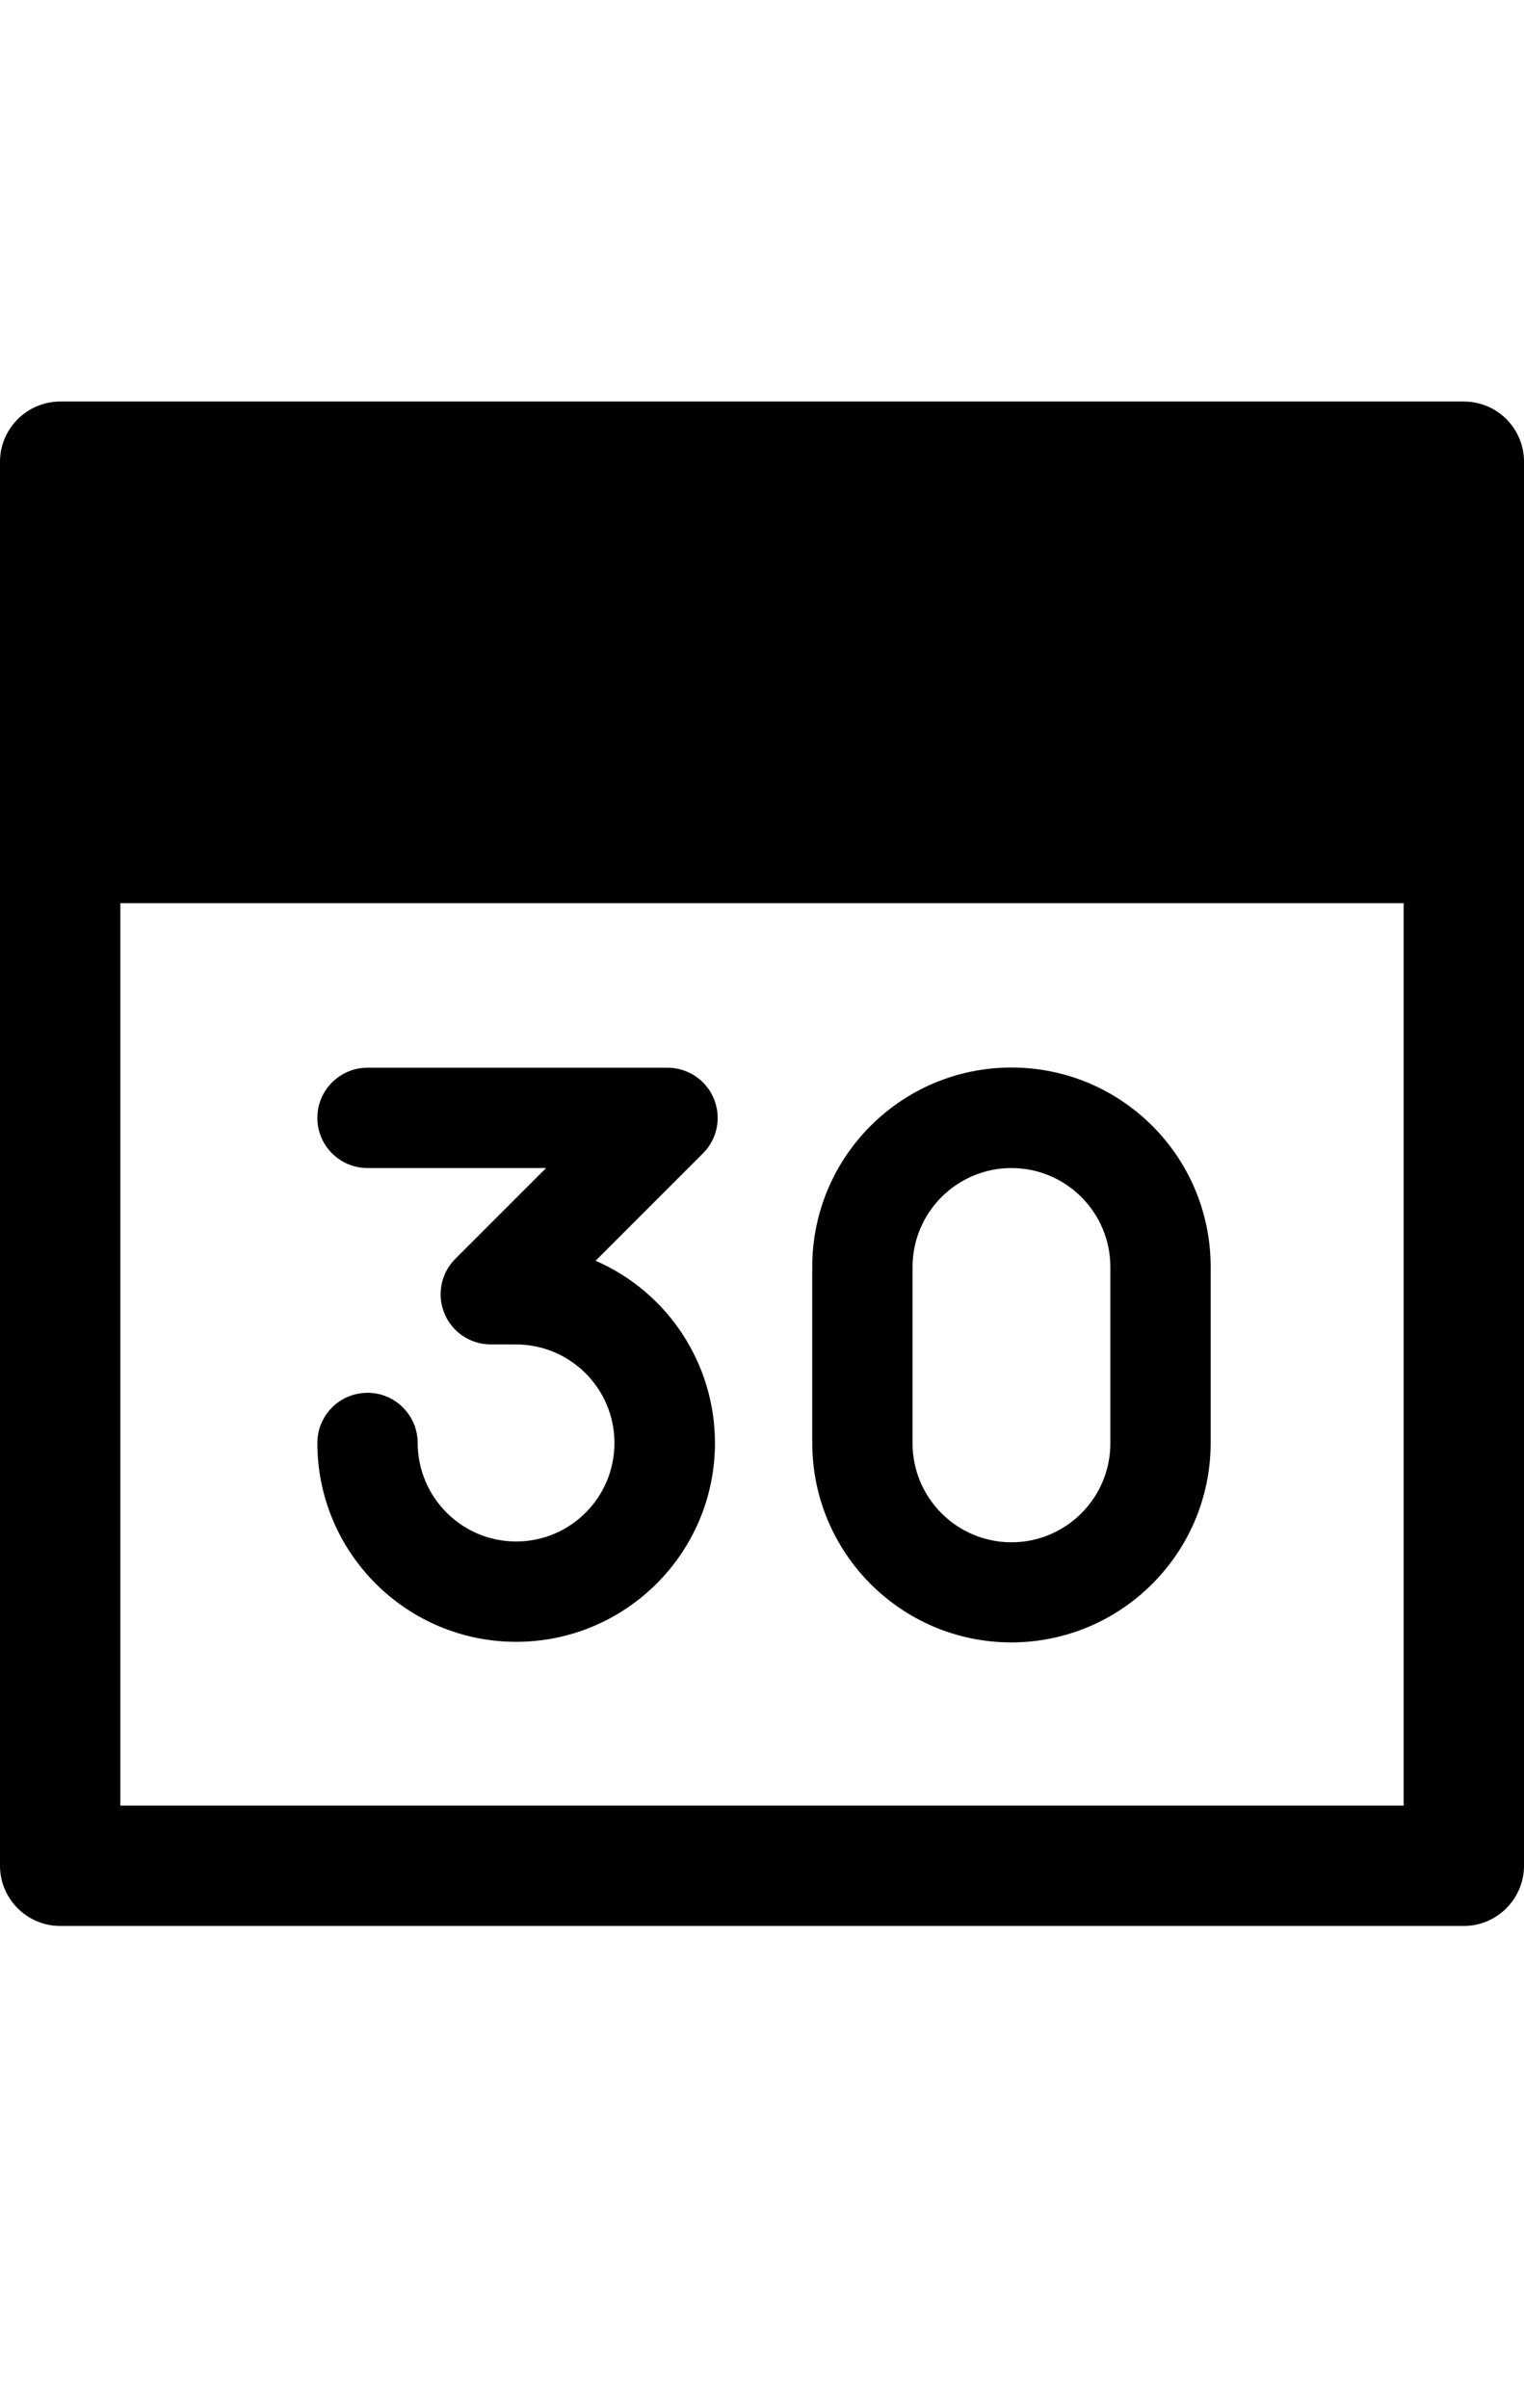 <svg xmlns="http://www.w3.org/2000/svg" viewBox="0 0 759.7 1200" class="bapital-icon-svg"><path d="M257.3 768.2c-27.1 0-49-22-49.1-49.1 0-13.8-11.2-25-25-25s-25 11.2-25 25c0 54.7 44.4 99.1 99.1 99.1s99.1-44.4 99.1-99.1c0-39.4-23.4-75.1-59.5-90.8l53.5-53.5c9.8-9.8 9.8-25.6 0-35.4-4.7-4.7-11.1-7.3-17.7-7.3H183.2c-13.8 0-25 11.2-25 25s11.2 25 25 25h89L227 627.3c-9.8 9.8-9.8 25.6 0 35.4 4.7 4.7 11.1 7.3 17.7 7.3h12.5c27.1 0 49.1 22 49.1 49.1s-21.9 49.1-49 49.1zM504.2 818.5c54.8-.1 99.2-44.5 99.3-99.3v-87.9c0-54.8-44.4-99.3-99.3-99.3-54.8 0-99.3 44.4-99.3 99.3v87.9c.1 54.9 44.5 99.3 99.3 99.3zm-49.3-187.1c0-27.2 22.1-49.3 49.3-49.3 27.2 0 49.3 22.1 49.3 49.3v87.9c0 27.2-22.1 49.3-49.3 49.3-27.2 0-49.3-22.1-49.3-49.3v-87.9z"/><path d="M729.7 200.1H30c-16.5 0-30 13.5-30 30v699.7c0 16.5 13.5 30 30 30h699.7c16.5 0 30-13.5 30-30V230.1c0-16.6-13.4-30-30-30zm-30 699.7H60V450.1h639.7v449.7z"/></svg>
